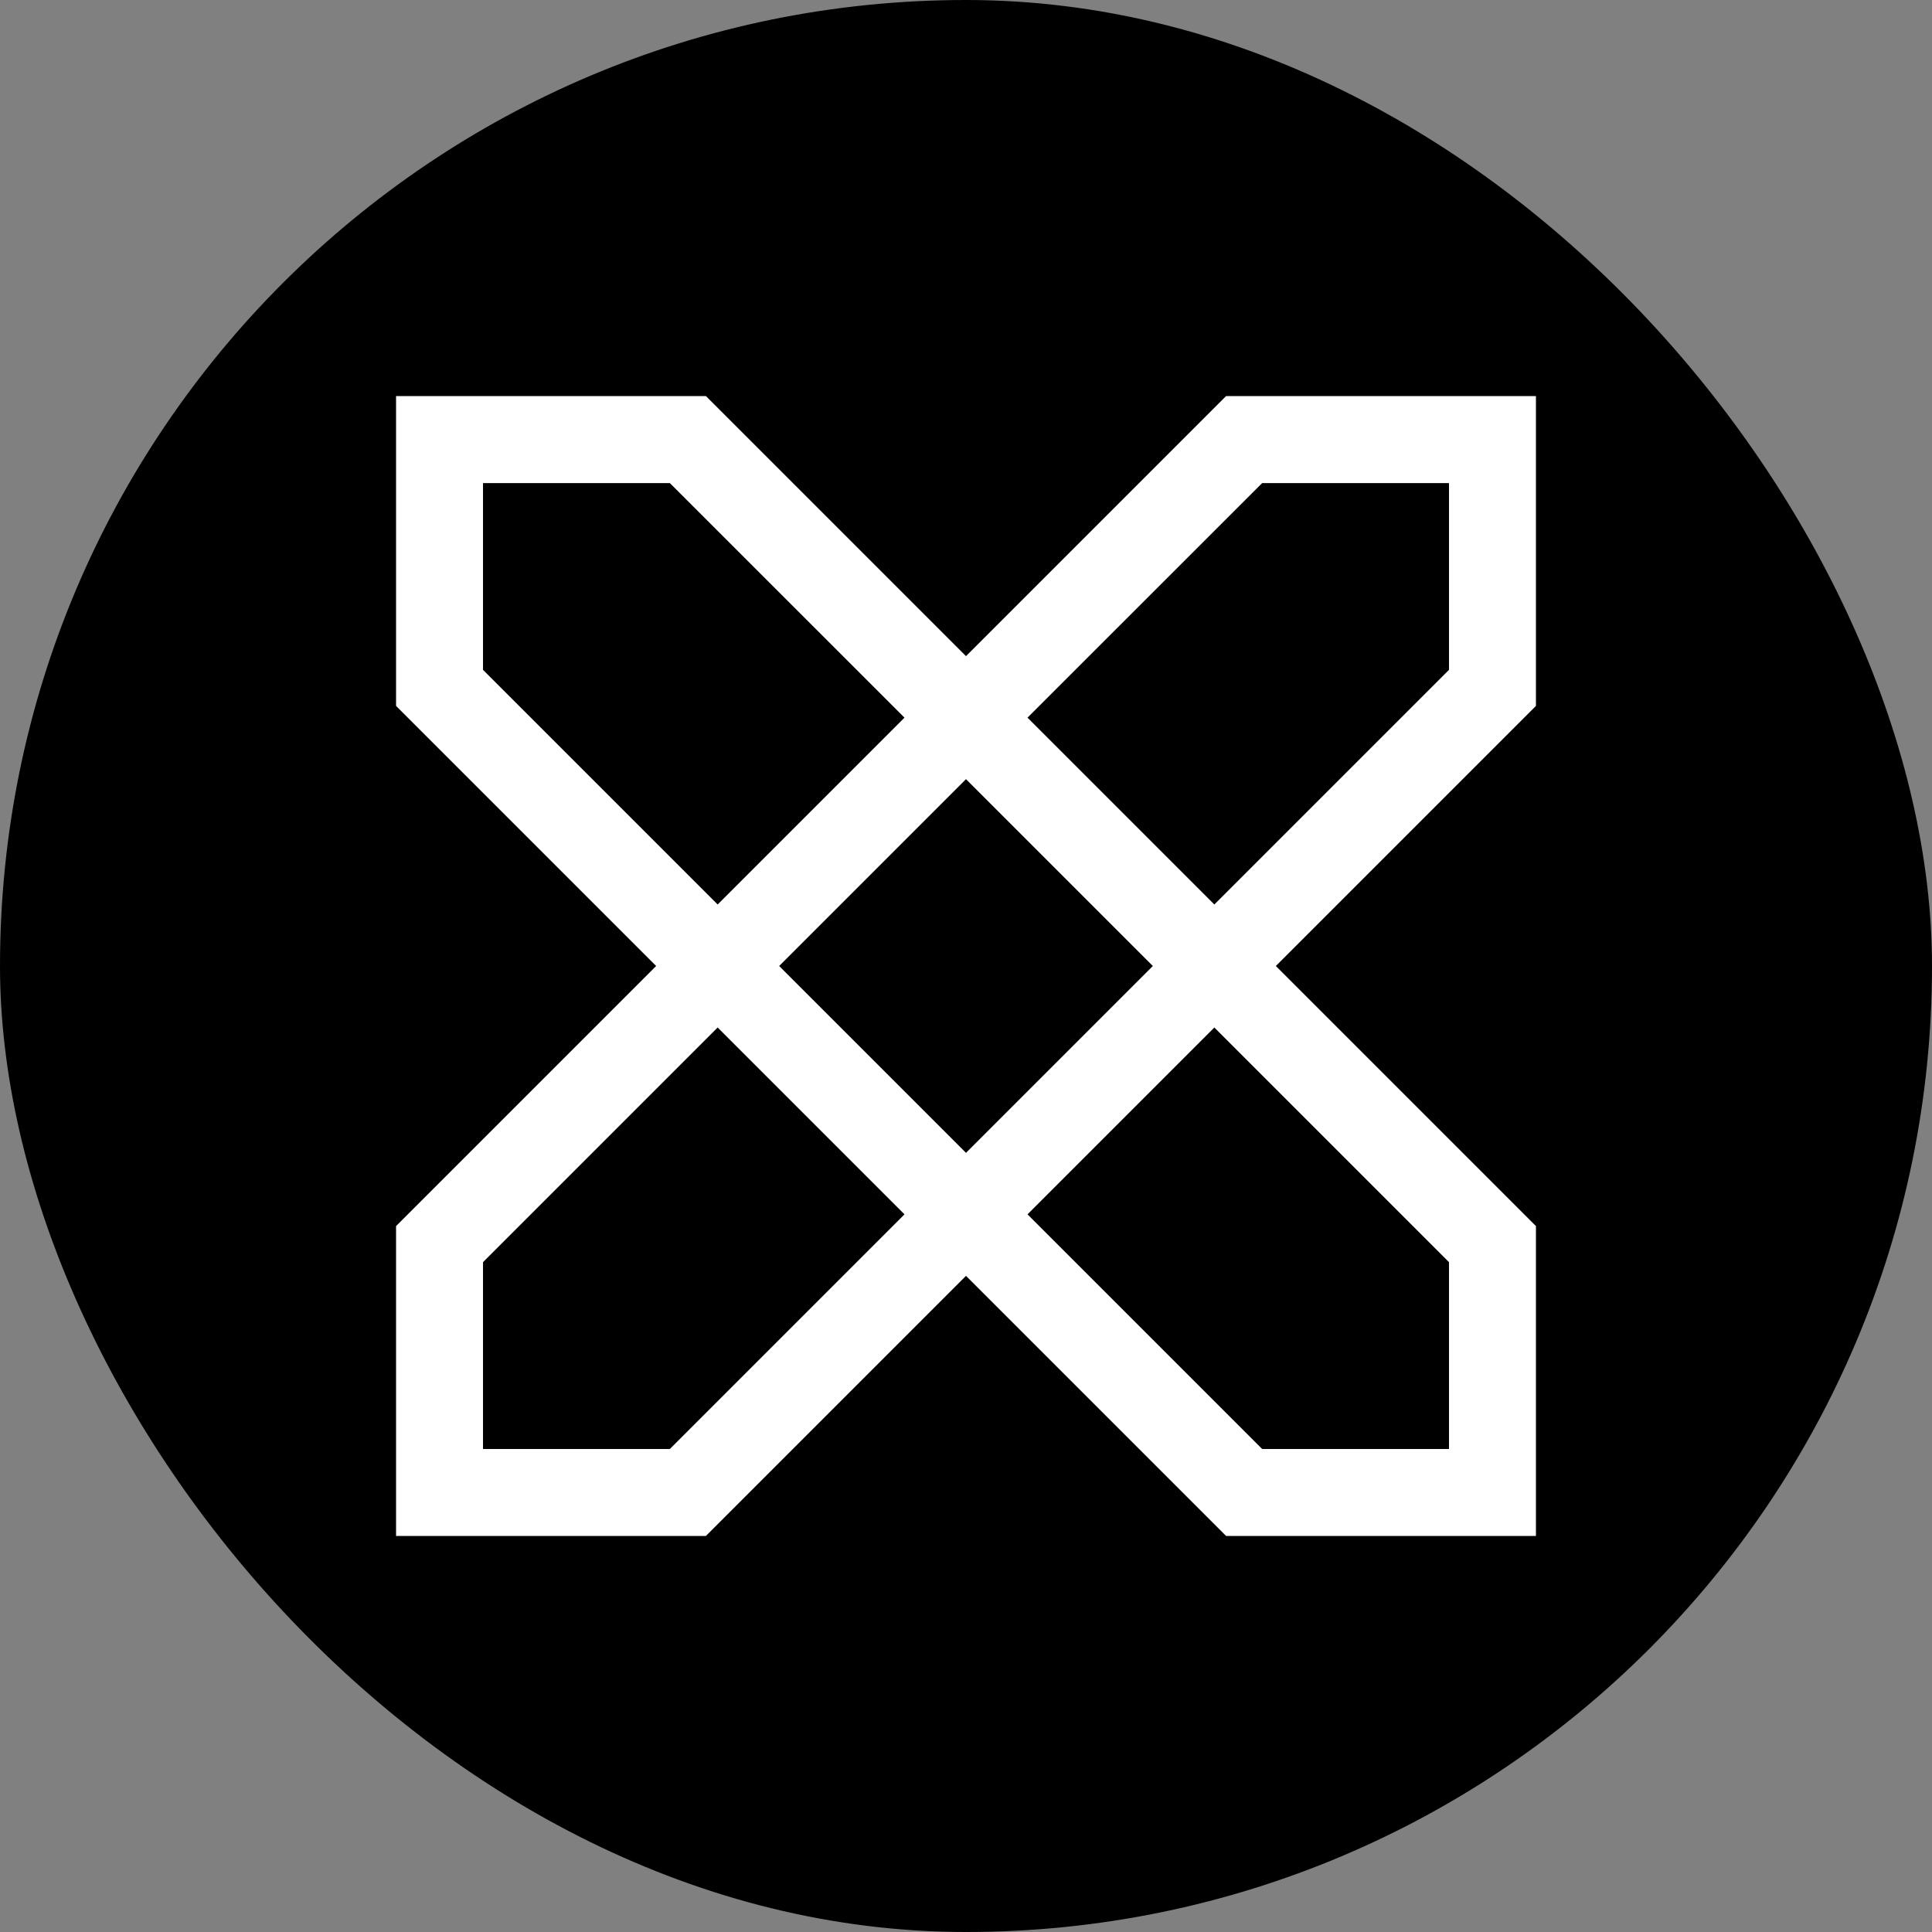 <svg width="24" height="24" viewBox="0 0 24 24" fill="none" xmlns="http://www.w3.org/2000/svg">
<rect x="0" y="0" width="24" height="24" fill="#808080" stroke="none"/>
<rect width="24" height="24" rx="12" fill="black"/>
<path fill-rule="evenodd" clip-rule="evenodd" d="M12 8.151L15.231 4.92L19.08 4.92L19.08 8.769L15.849 12L19.08 15.231L19.08 19.08L15.231 19.08L12 15.849L8.769 19.08L4.92 19.08L4.92 15.231L8.151 12L4.92 8.769L4.92 4.92L8.769 4.92L12 8.151ZM11.236 8.915L8.321 6.001L6 6.001L6 8.321L8.915 11.236L11.236 8.915ZM9.679 12L12 9.679L14.321 12L12 14.321L9.679 12ZM8.915 12.764L6 15.679L6 18L8.321 18L11.236 15.085L8.915 12.764ZM12.764 15.085L15.679 18L18 18L18 15.679L15.085 12.764L12.764 15.085ZM15.085 11.236L12.764 8.915L15.679 6.001L18 6.001L18 8.321L15.085 11.236Z" fill="white"/>
</svg>
